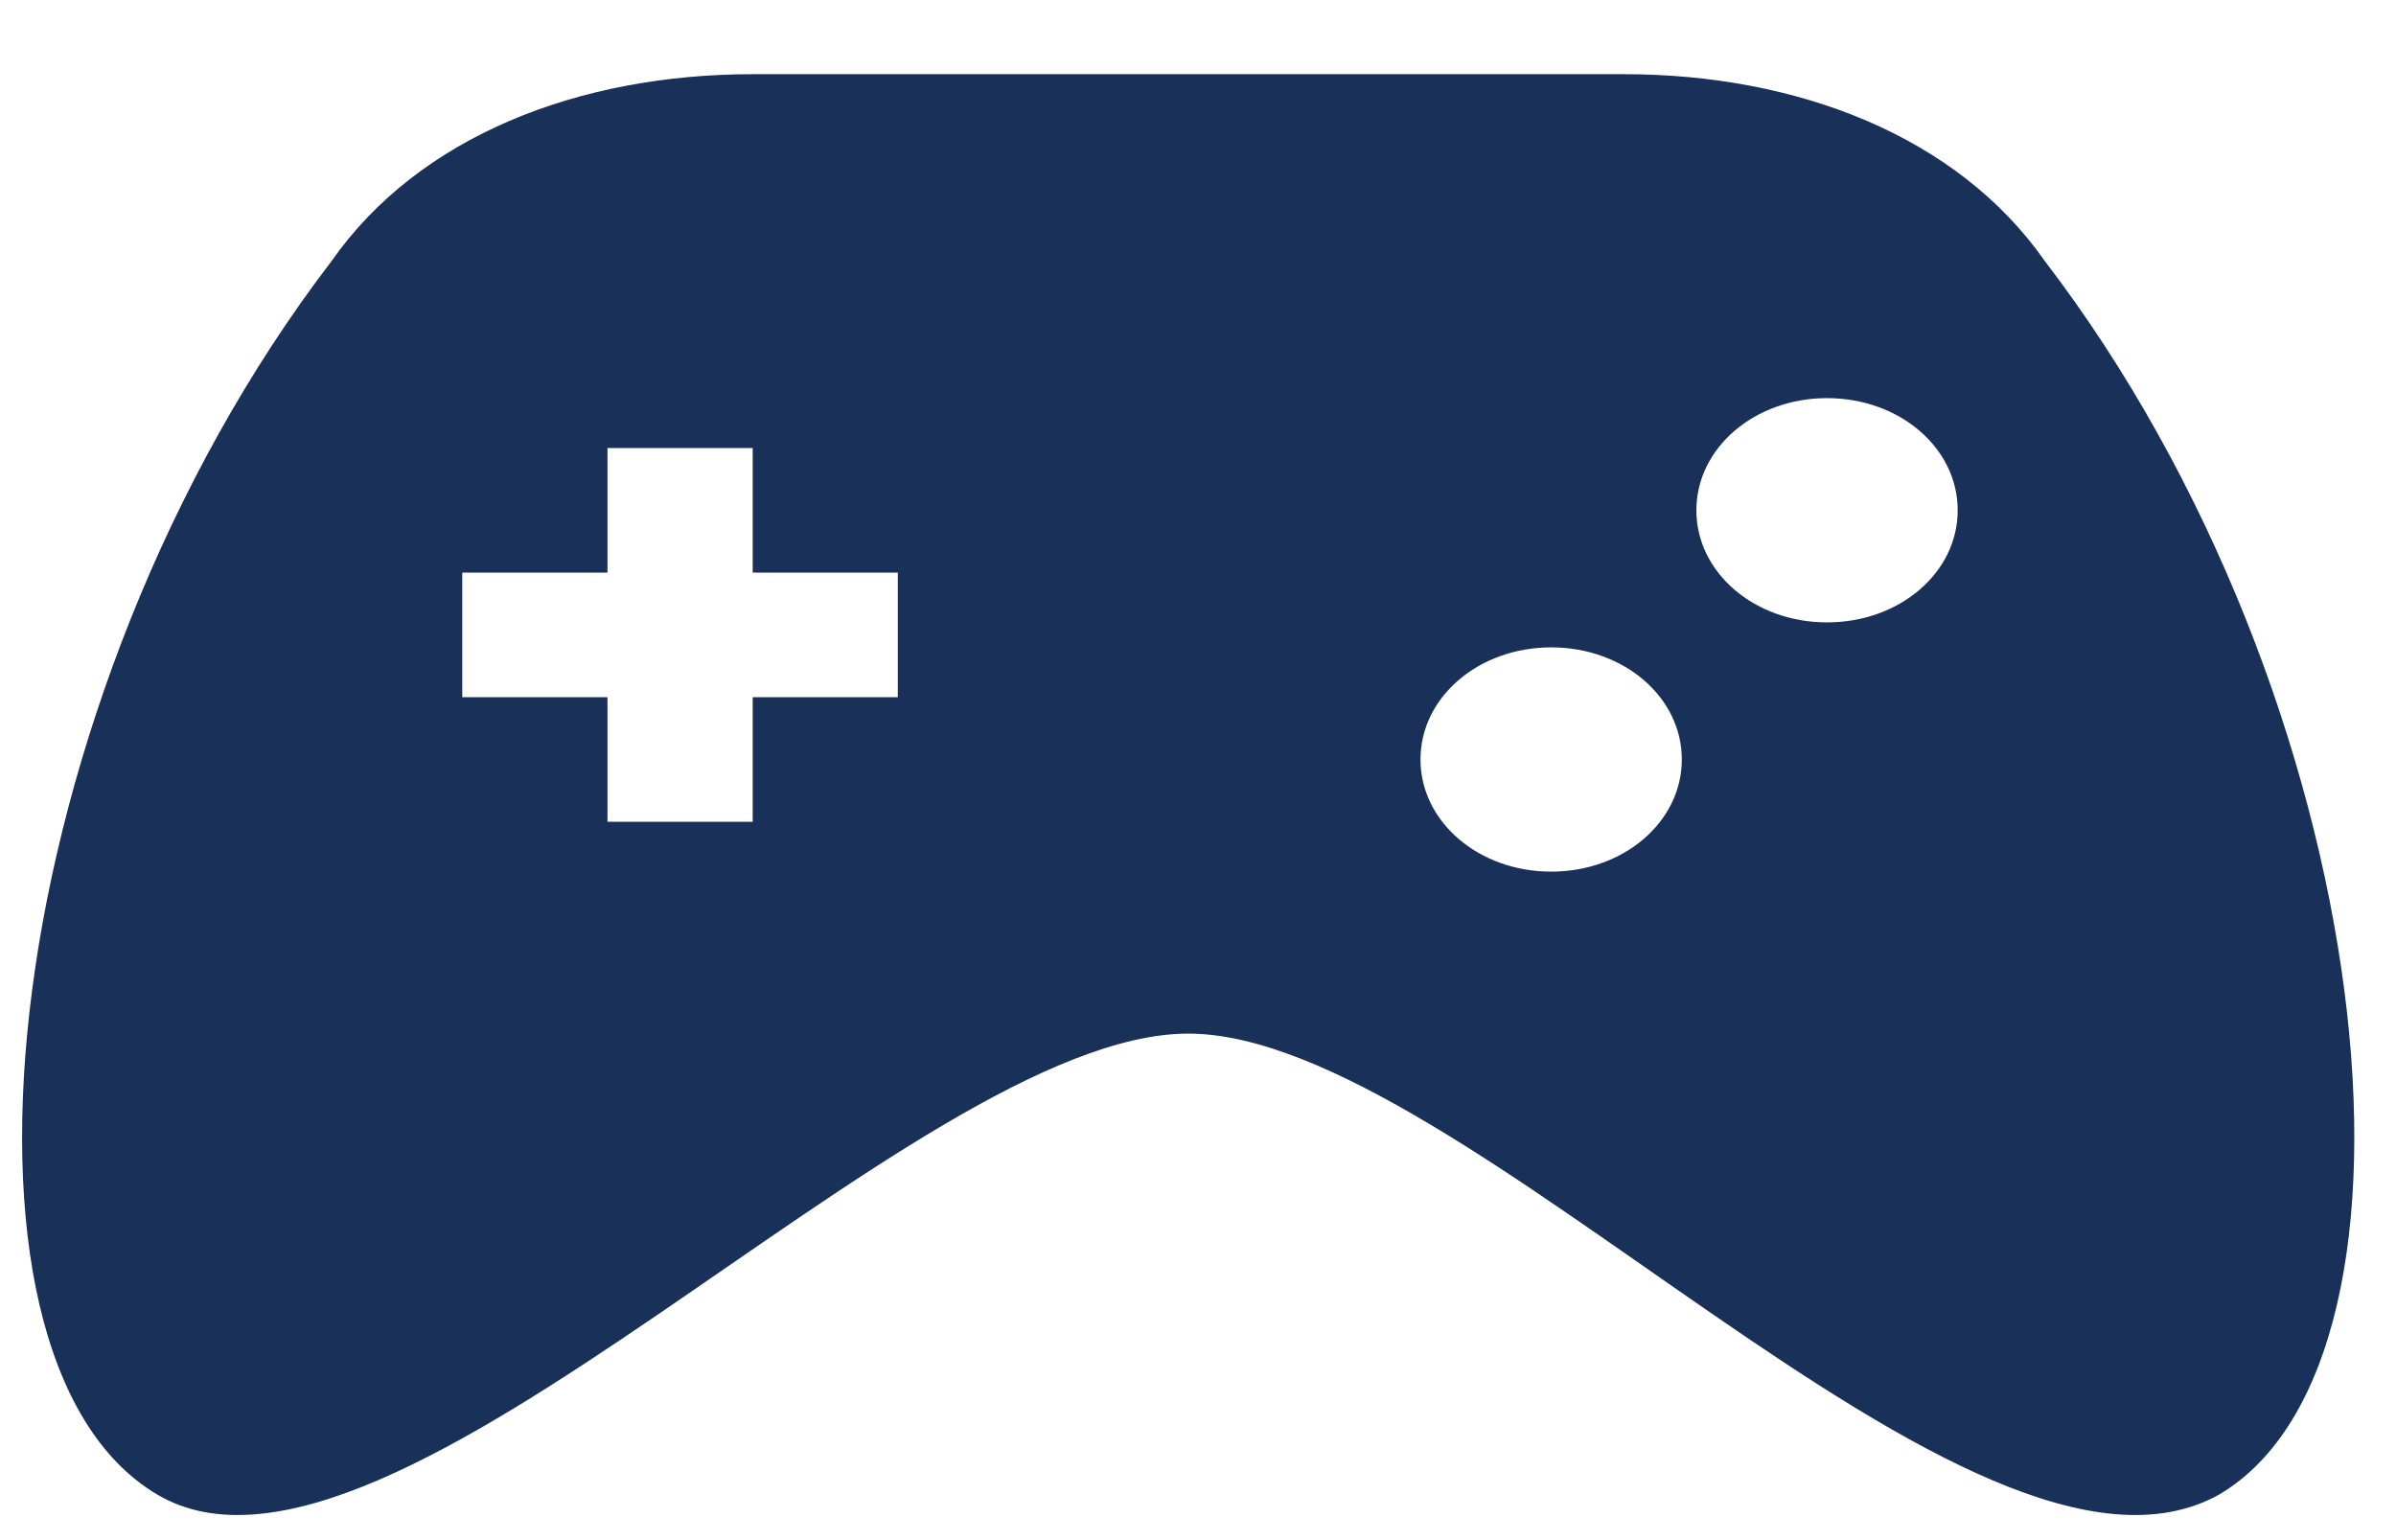 <svg width="28" height="18" viewBox="0 0 28 18" fill="none" xmlns="http://www.w3.org/2000/svg">
<path d="M23.896 3.051C22.878 1.595 21.012 0.867 18.976 0.867H8.796C6.759 0.867 4.893 1.595 3.875 3.051C-0.027 8.148 -0.876 15.866 1.839 17.468C4.554 19.069 10.662 12.08 13.886 12.08C17.109 12.08 23.048 19.069 25.932 17.468C28.647 15.866 27.799 8.148 23.896 3.051ZM10.492 8.148H8.796V9.604H7.099V8.148H5.402V6.692H7.099V5.236H8.796V6.692H10.492V8.148ZM19.654 8.876C19.654 9.604 18.976 10.187 18.128 10.187C17.279 10.187 16.6 9.604 16.6 8.876C16.6 8.148 17.279 7.566 18.128 7.566C18.976 7.566 19.654 8.148 19.654 8.876ZM22.878 5.964C22.878 6.692 22.2 7.274 21.351 7.274C20.503 7.274 19.824 6.692 19.824 5.964C19.824 5.236 20.503 4.653 21.351 4.653C22.2 4.653 22.878 5.236 22.878 5.964Z" fill="#193059"/>
</svg>

